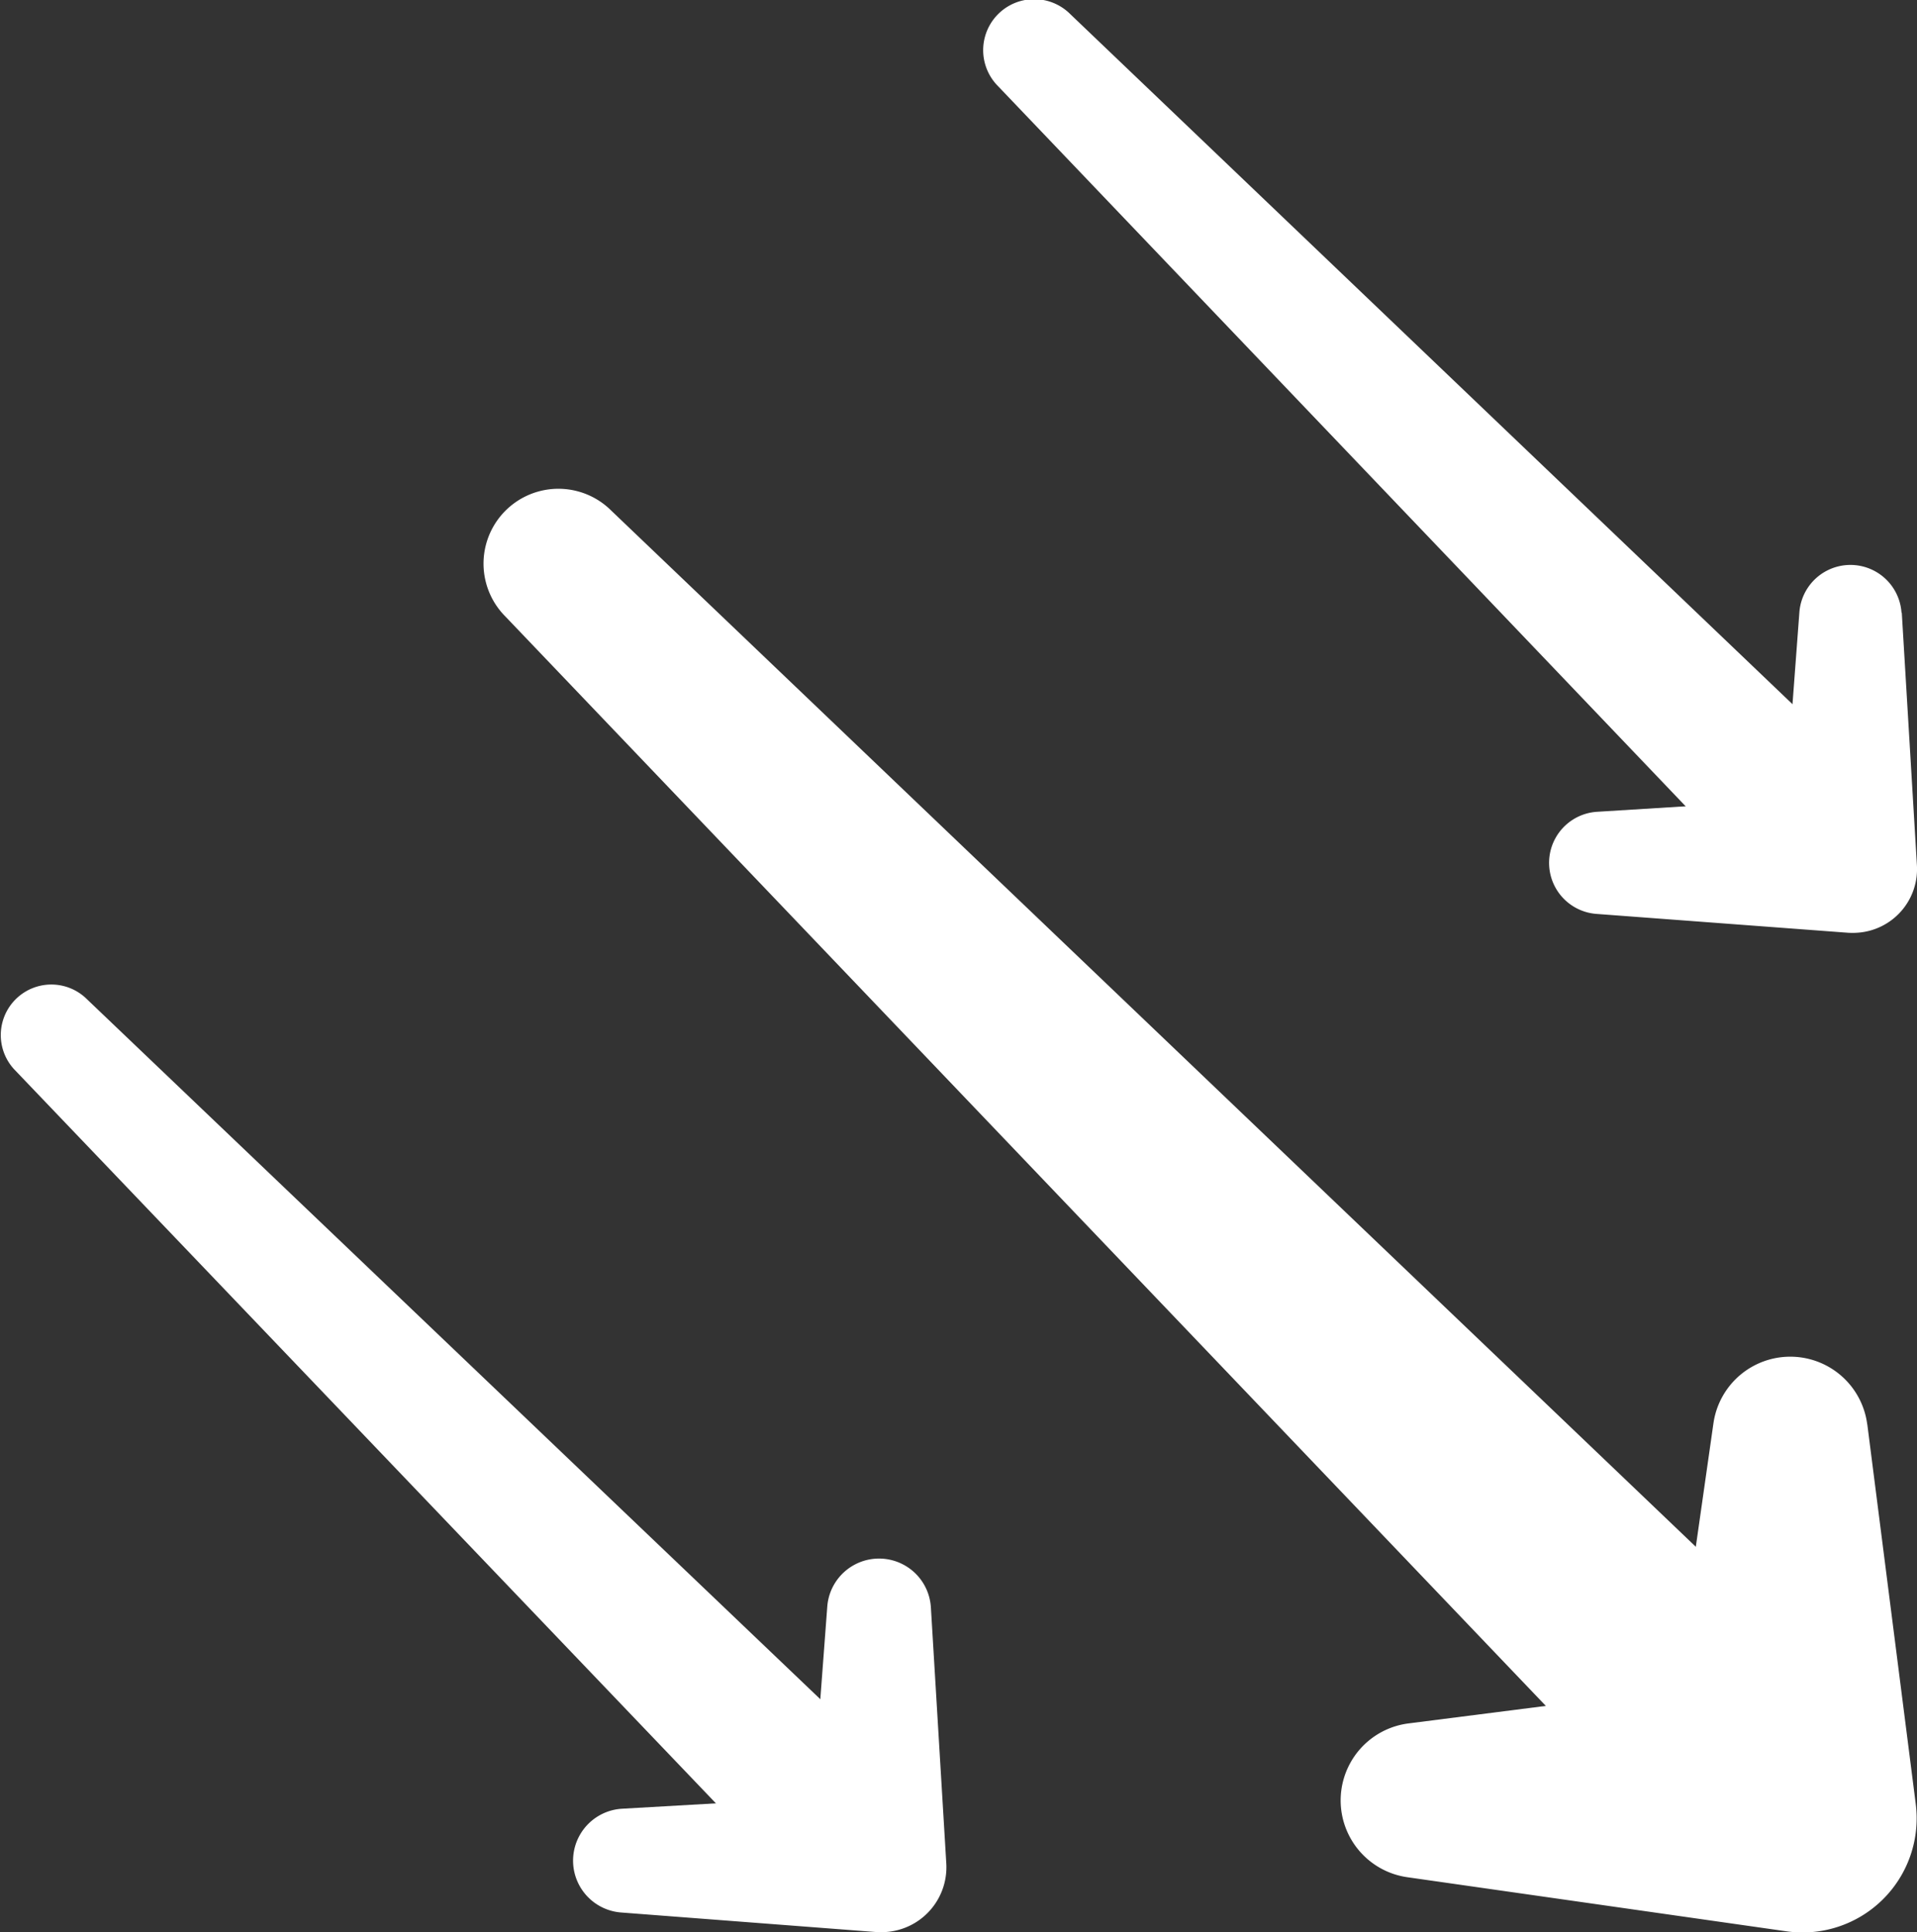 <svg id="Layer_1" data-name="Layer 1" xmlns="http://www.w3.org/2000/svg" viewBox="0 0 210.46 212.16"><rect x="0" y="0" width="210.46" height="212.16" fill="#333333" stroke="none"/><defs><style>.cls-1{fill:#fff;}</style></defs><path class="cls-1" d="M9.37,109.55,91,187.48a8.12,8.12,0,1,1-11.22,11.75l-.27-.26L1.53,117.39a5.55,5.55,0,0,1,7.84-7.84Z"/><path class="cls-1" d="M67.12,56.08l121,115.62a12.06,12.06,0,0,1-16.65,17.44c-.12-.12-.28-.27-.39-.39L55.49,67.7A8.22,8.22,0,0,1,67.12,56.08Z"/><path class="cls-1" d="M117.5,1.55,200,80.39a8.22,8.22,0,0,1-11.35,11.89,3.44,3.44,0,0,1-.27-.27L109.58,9.47a5.6,5.6,0,0,1,7.92-7.92Z"/><path class="cls-1" d="M102.2,176.52l1.69,28.09a7.13,7.13,0,0,1-6.69,7.54,7.67,7.67,0,0,1-1,0L68.17,210a5.71,5.71,0,0,1,.09-11.39L96.35,197l-7.64,7.53,2.11-28.07a5.7,5.7,0,0,1,11.38.09Z"/><path class="cls-1" d="M205,156.37l5.32,41.7a12.53,12.53,0,0,1-14.18,14l-41.62-5.94a8.52,8.52,0,0,1,.12-16.89l41.71-5.32-14.18,14,5.94-41.62a8.52,8.52,0,0,1,16.89.13Z"/><path class="cls-1" d="M208.79,67.29,210.45,95a7,7,0,0,1-6.58,7.42,7.51,7.51,0,0,1-1,0l-27.63-2.07a5.62,5.62,0,0,1,.08-11.21L203,87.42l-7.52,7.41,2.07-27.63a5.62,5.62,0,0,1,11.21.09Z"/></svg>